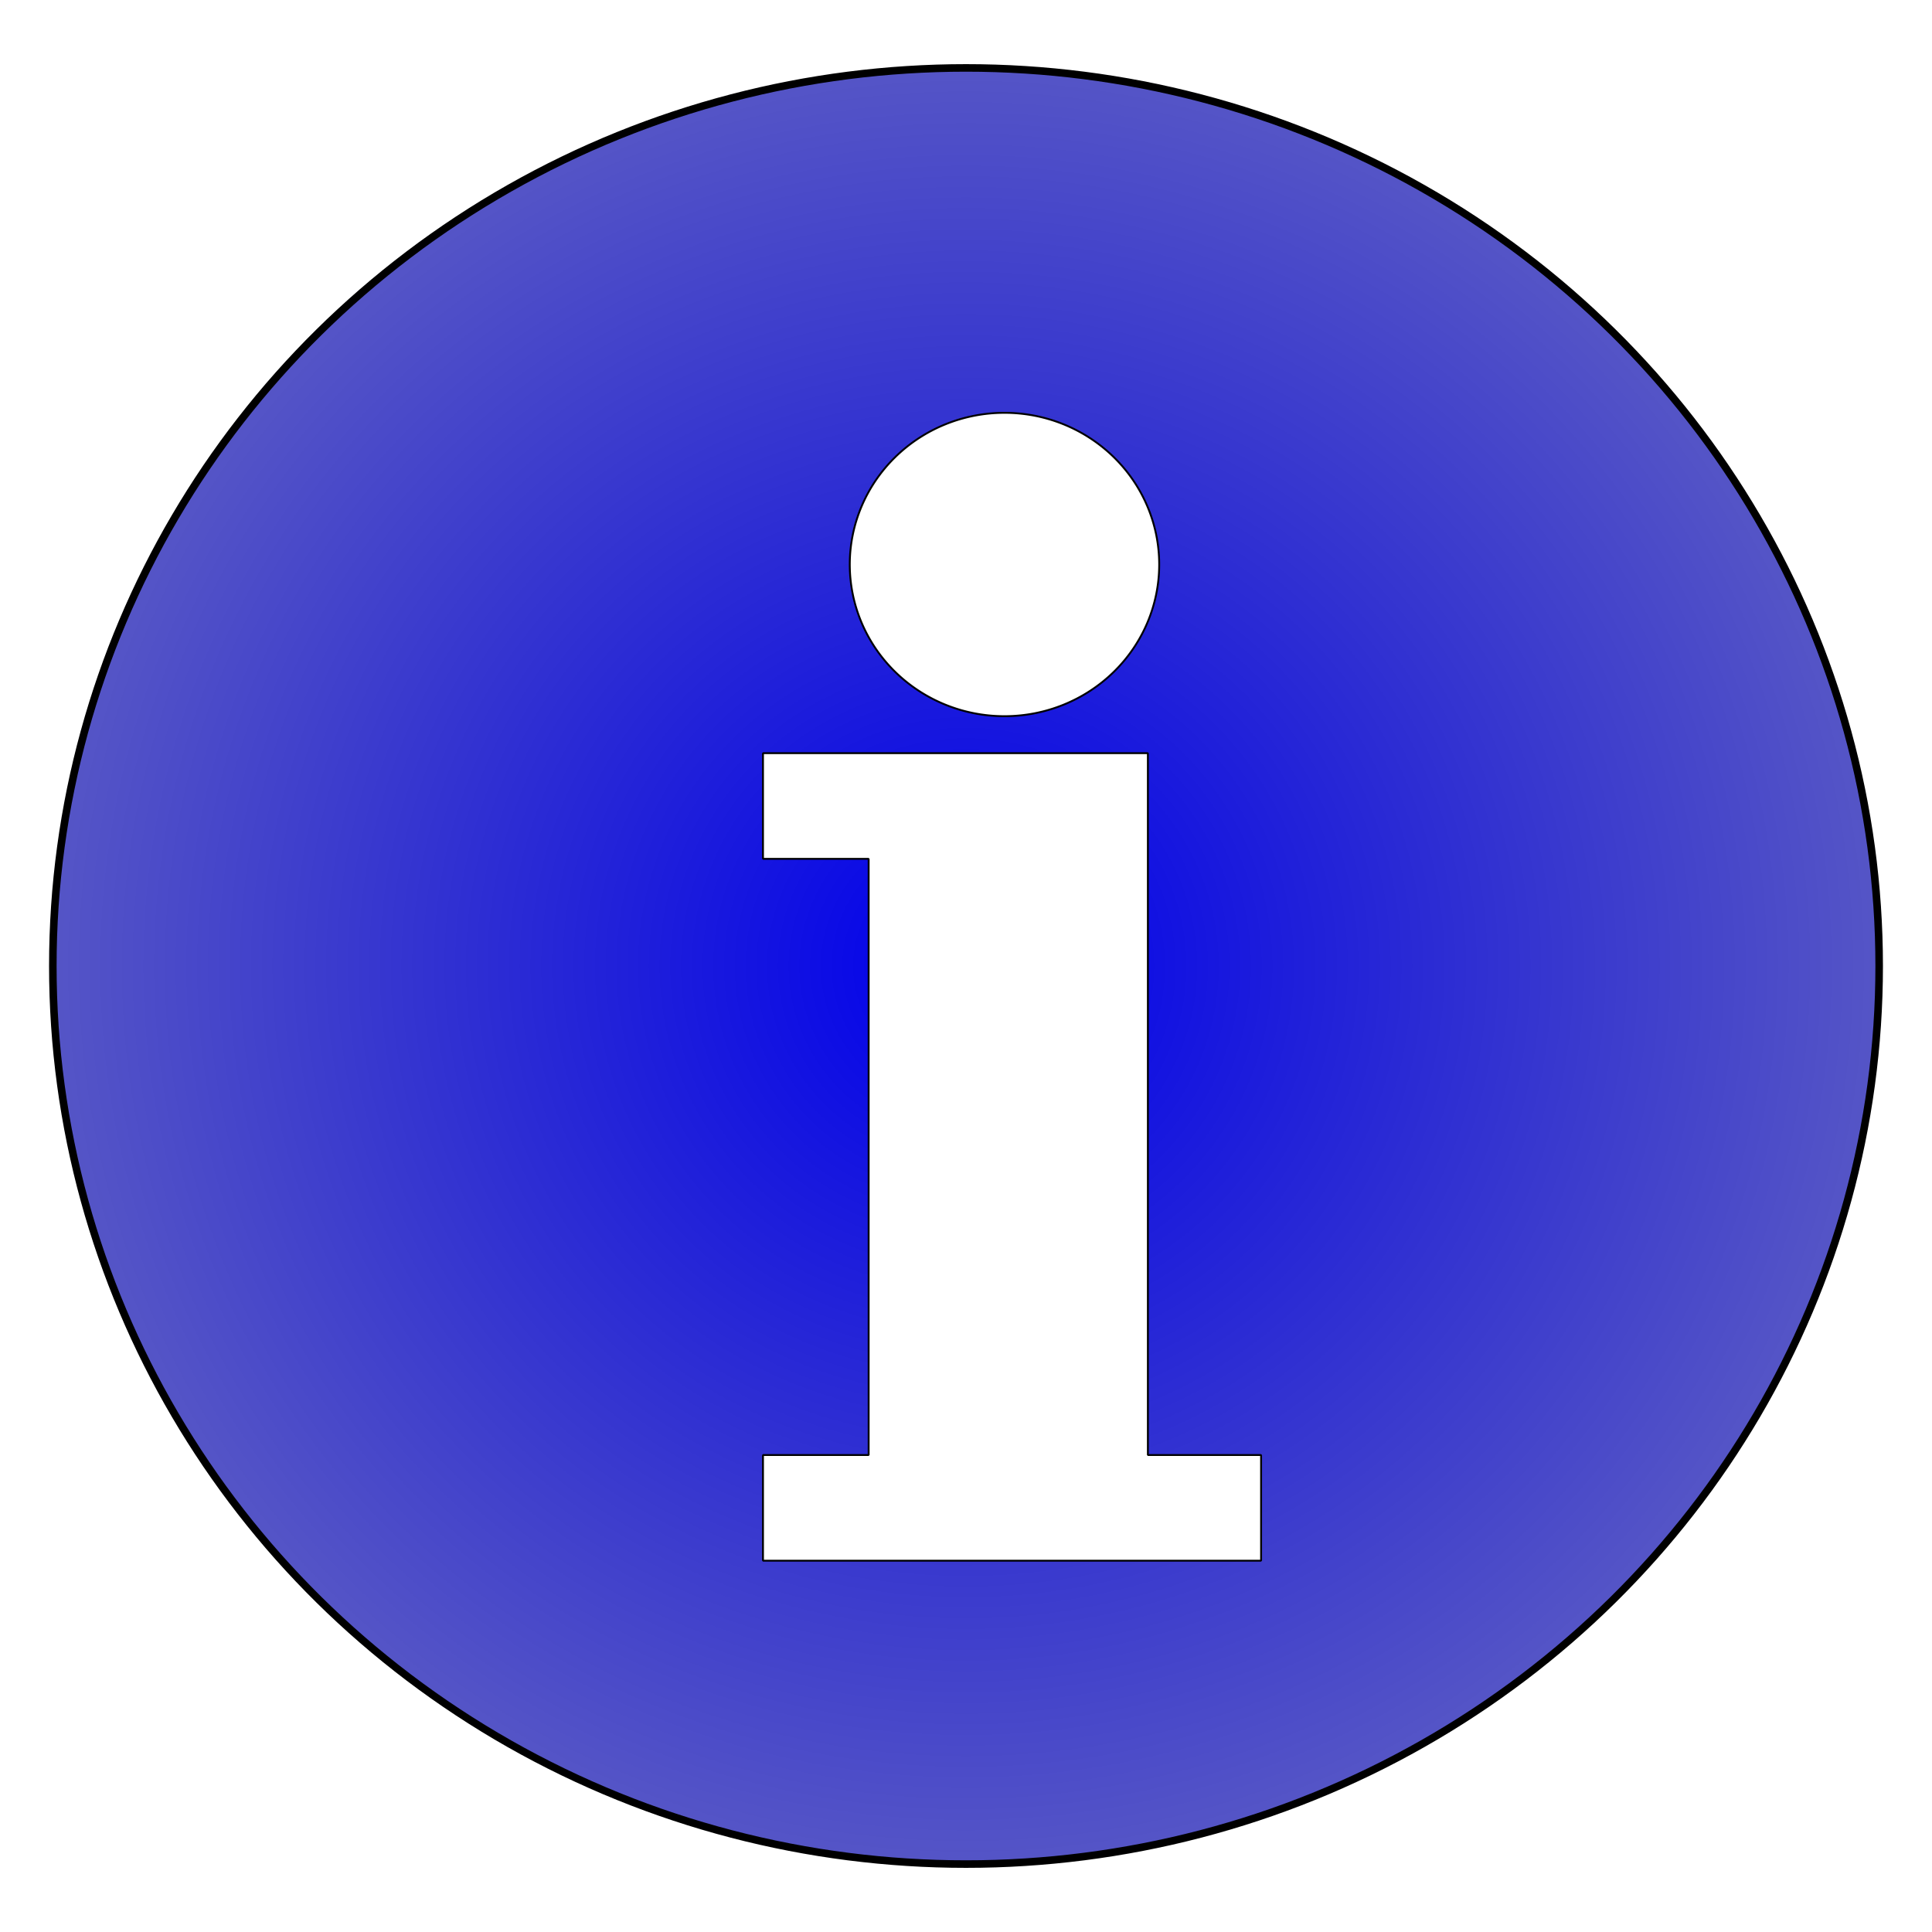 <?xml version="1.0" encoding="UTF-8"?>
<!DOCTYPE svg PUBLIC "-//W3C//DTD SVG 1.1//EN" "http://www.w3.org/Graphics/SVG/1.1/DTD/svg11.dtd">
<svg width="256" height="256" version="1.1" viewBox="0 0 256 256" xmlns="http://www.w3.org/2000/svg" xmlns:xlink="http://www.w3.org/1999/xlink"><defs><radialGradient id="radialGradient3" cx="128" cy="128" r="121" gradientTransform="matrix(1 0 0 .986 0 1.82)" gradientUnits="userSpaceOnUse"><stop stop-color="#00e" offset="0"/><stop stop-color="#00a" stop-opacity=".667" offset="1"/></radialGradient><filter id="filter34" x="-.111" y="-.048" width="1.32" height="1.14" color-interpolation-filters="sRGB"><feFlood flood-color="rgb(0,0,0)" flood-opacity=".498" in="SourceGraphic" result="flood"/><feGaussianBlur in="SourceGraphic" result="blur" stdDeviation="3"/><feOffset dx="6.6" dy="6" in="blur" result="offset"/><feComposite in="flood" in2="offset" operator="in" result="comp1"/><feComposite in="SourceGraphic" in2="comp1" result="comp2"/></filter></defs><g stroke="#000" stroke-linecap="round" stroke-linejoin="bevel"><ellipse cx="128" cy="128" rx="121" ry="119" fill="url(#radialGradient3)"/><path d="m147 68.8a20.5 20.1 0 0 1-20.5 20.1 20.5 20.1 0 0 1-20.5-20.1 20.5 20.1 0 0 1 20.5-20.1 20.5 20.1 0 0 1 20.5 20.1zm-52.5 125v-7h14v-79h-14v-14h51v93h15v14h-66z" fill="#fff" filter="url(#filter34)" stroke-width=".248"/></g></svg>
